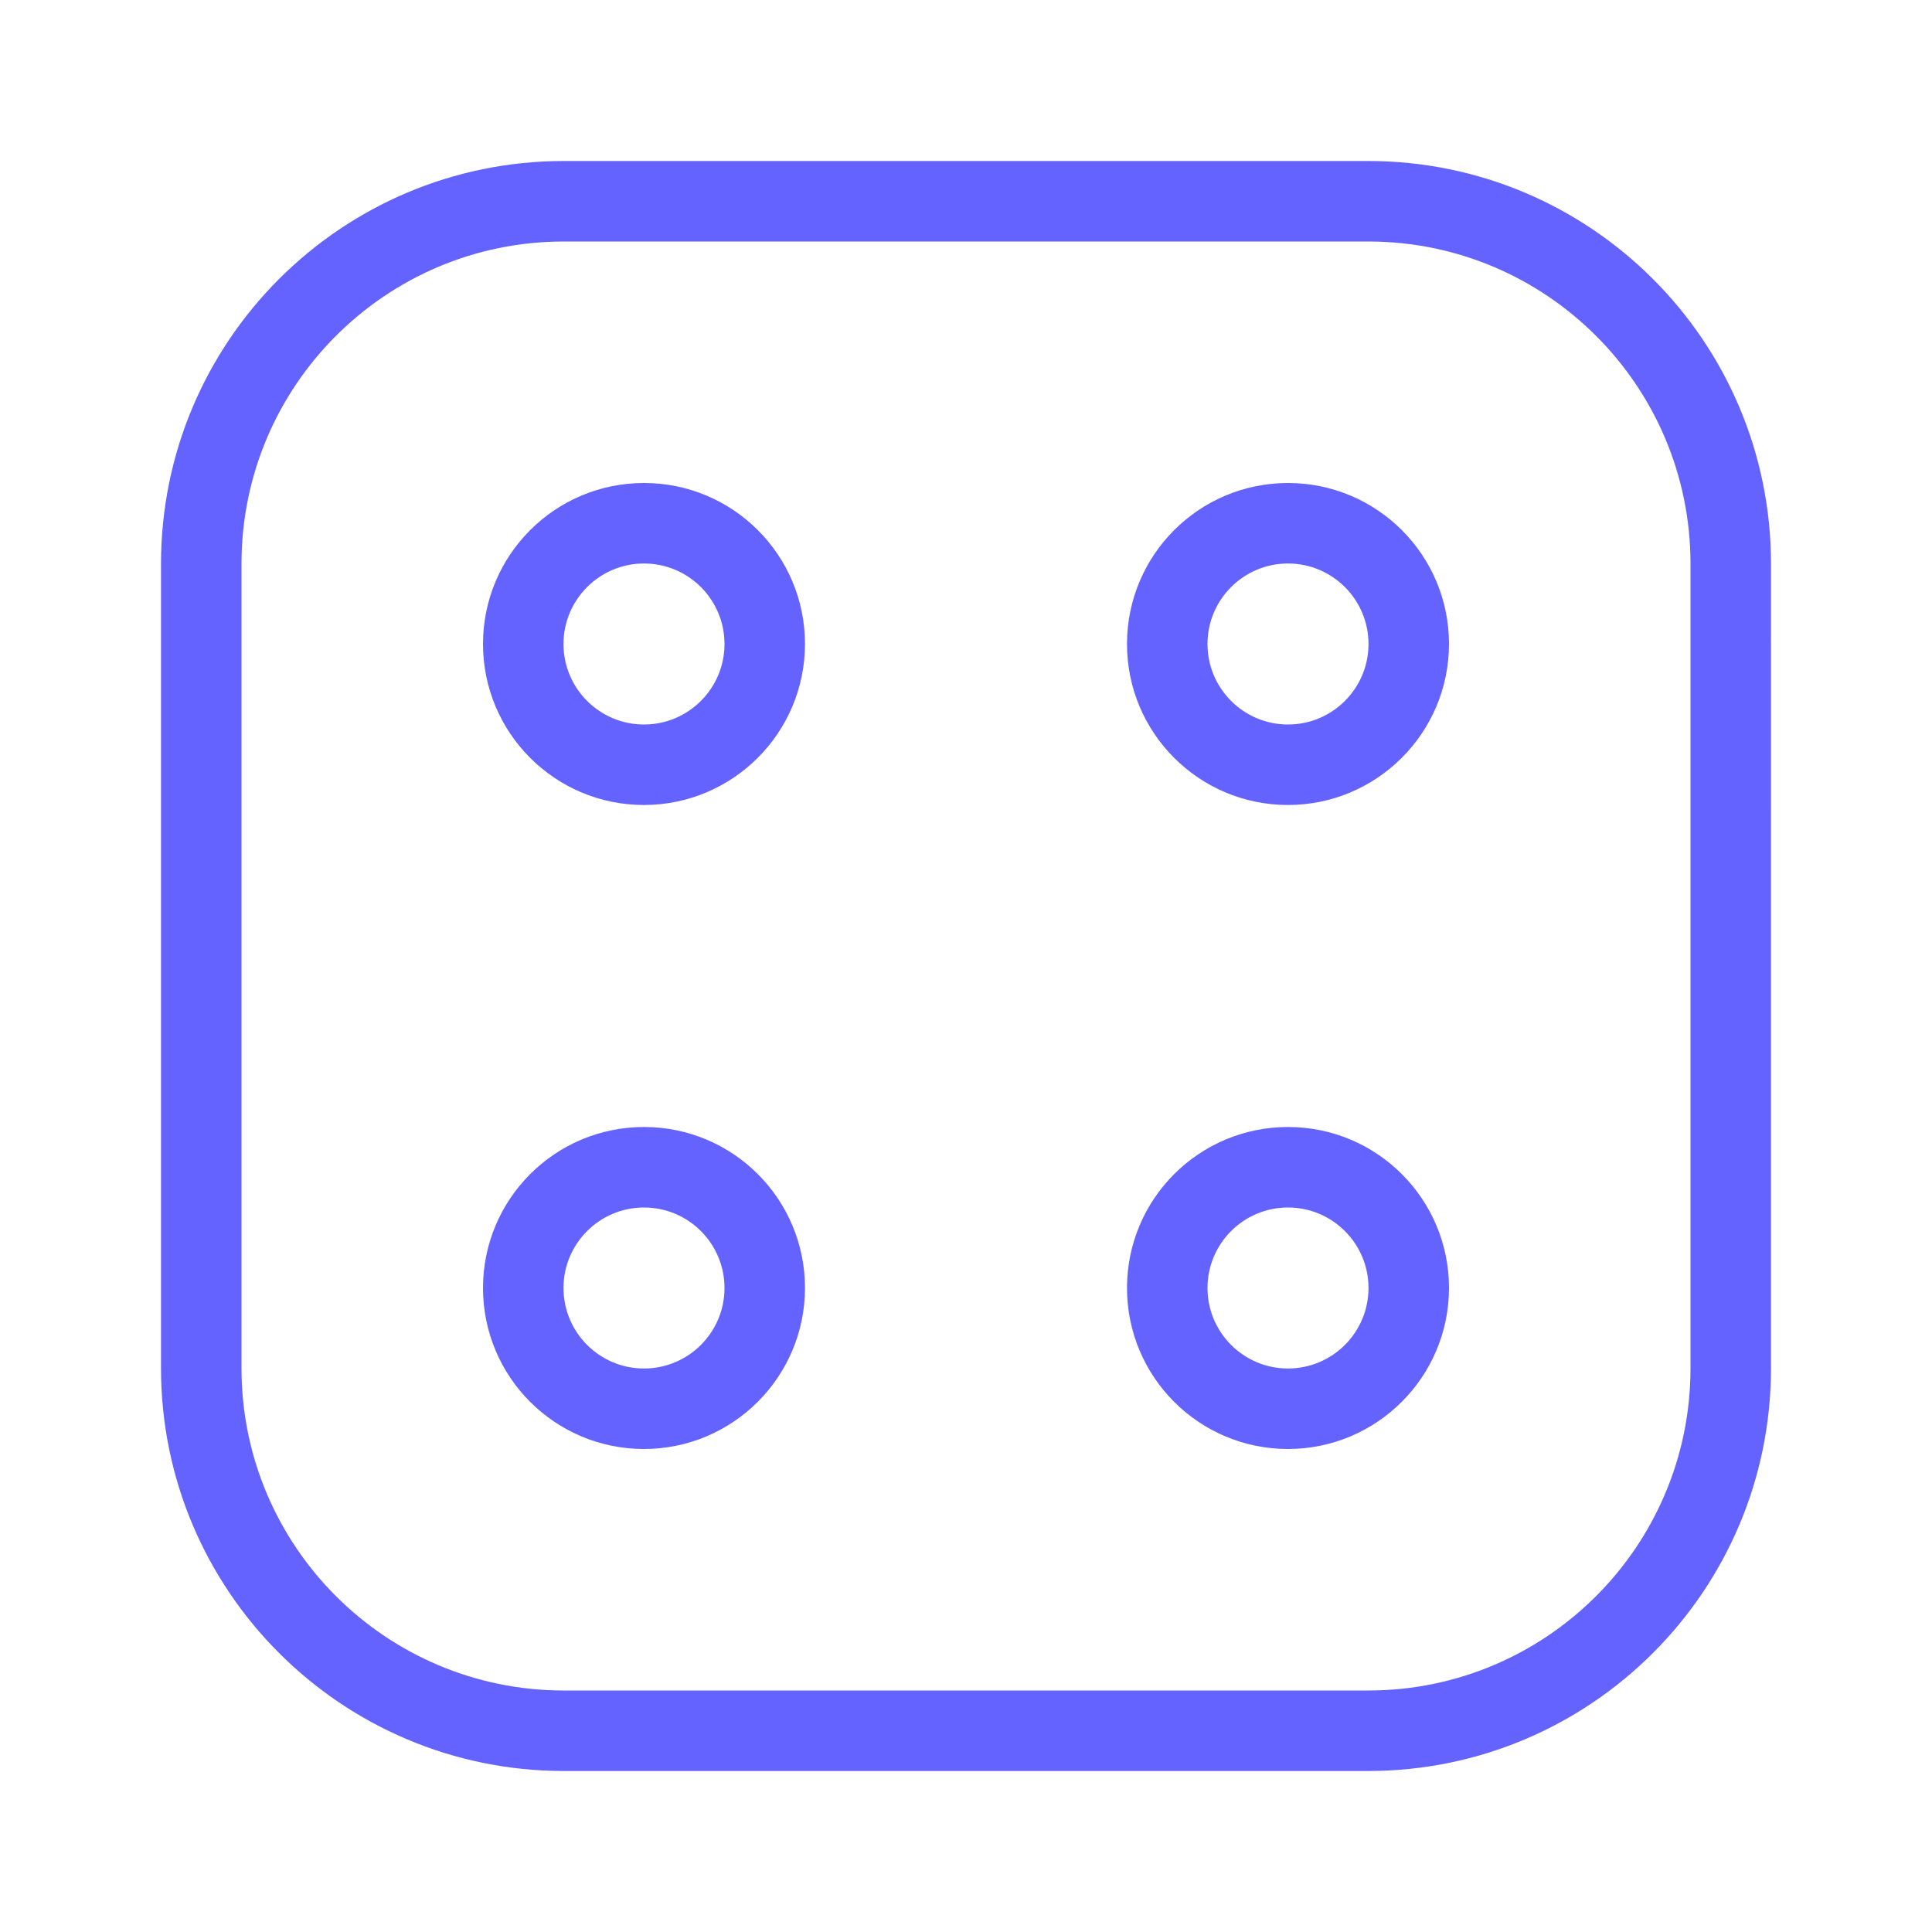 <svg xmlns="http://www.w3.org/2000/svg" enable-background="new 0 0 24 24" viewBox="0 0 24 24"><path fill="#6563ff" d="M8,14c-1.105,0-2,0.895-2,2s0.895,2,2,2c1.104-0.001,1.999-0.896,2-2C10,14.895,9.105,14,8,14z M8,17c-0.552,0-1-0.448-1-1s0.448-1,1-1c0.552,0,1,0.448,1,1C9,16.552,8.552,17,8,17z M8,6C6.895,6,6,6.895,6,8s0.895,2,2,2c1.104-0.001,1.999-0.896,2-2C10,6.895,9.105,6,8,6z M8,9C7.448,9,7,8.552,7,8s0.448-1,1-1c0.552,0,1,0.448,1,1C9,8.552,8.552,9,8,9z M17,2H7C4.24,2.003,2.003,4.24,2,7v10c0.003,2.76,2.24,4.997,5,5h10c2.76-0.003,4.997-2.24,5-5V7C21.997,4.24,19.76,2.003,17,2z M21,17c-0.002,2.208-1.792,3.998-4,4H7c-2.208-0.002-3.998-1.792-4-4V7c0.002-2.208,1.792-3.998,4-4h10c2.208,0.002,3.998,1.792,4,4V17z M16,14c-1.105,0-2,0.895-2,2s0.895,2,2,2c1.104-0.001,1.999-0.896,2-2C18,14.895,17.105,14,16,14z M16,17c-0.552,0-1-0.448-1-1s0.448-1,1-1c0.552,0,1,0.448,1,1C17,16.552,16.552,17,16,17z M16,6c-1.105,0-2,0.895-2,2s0.895,2,2,2c1.104-0.001,1.999-0.896,2-2C18,6.895,17.105,6,16,6z M16,9c-0.552,0-1-0.448-1-1s0.448-1,1-1c0.552,0,1,0.448,1,1C17,8.552,16.552,9,16,9z"/></svg>